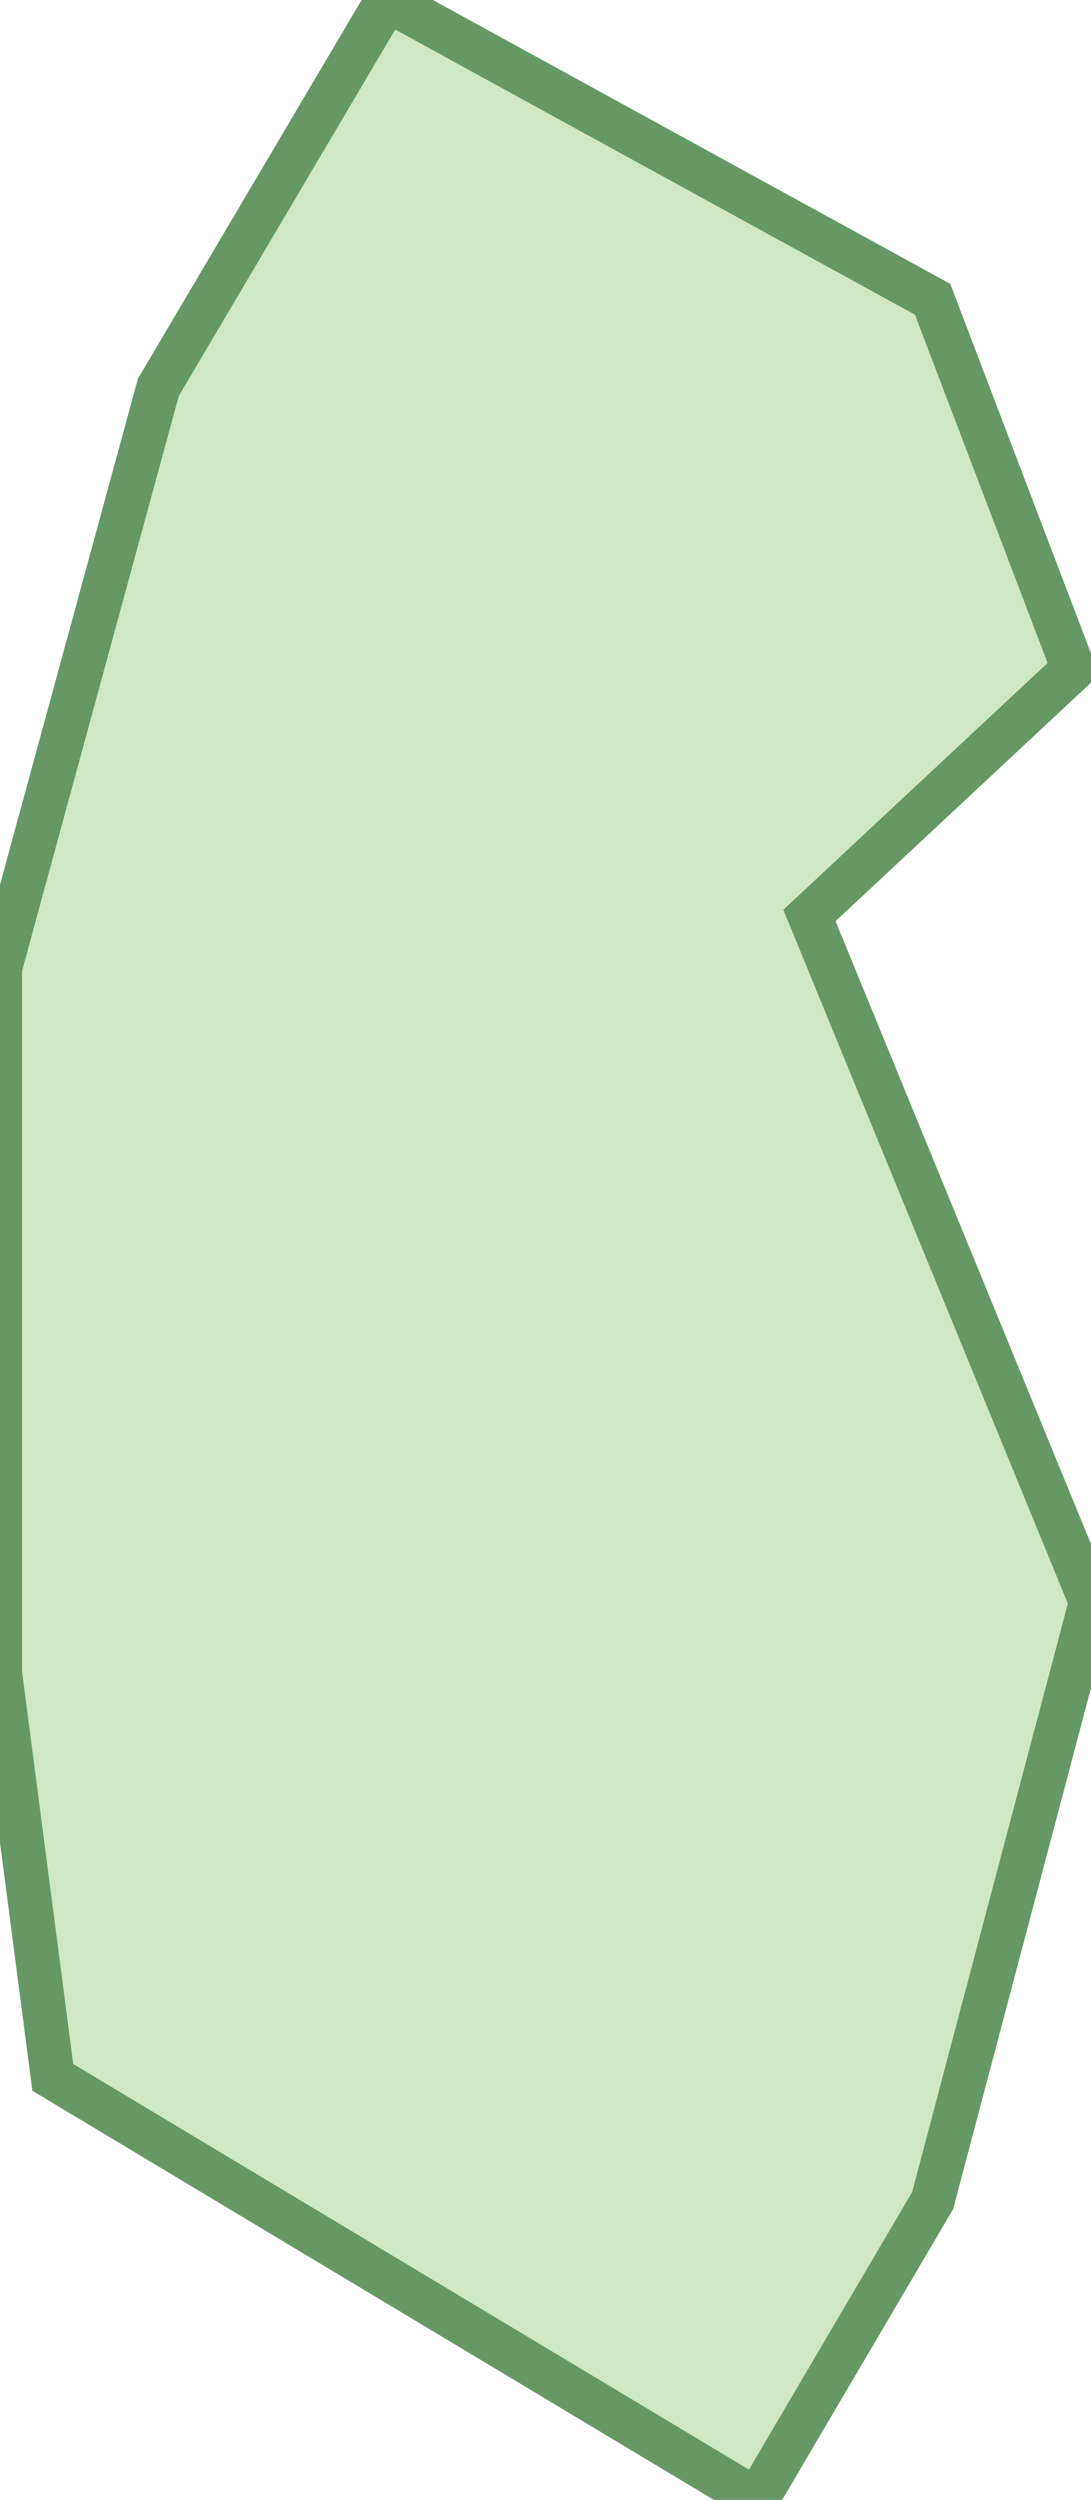 <svg xmlns="http://www.w3.org/2000/svg" version="1.0" viewBox="0 0 6.2 14.2"><switch><g><path fill="#D0E7C4" stroke="#669866" stroke-width=".25" d="M6.1 3.8l-.8-2.1L2.2 0 .9 2.2 0 5.5v4l.3 2.3 4 2.4 1-1.7.9-3.4-1.6-3.9z"/></g></switch></svg>
